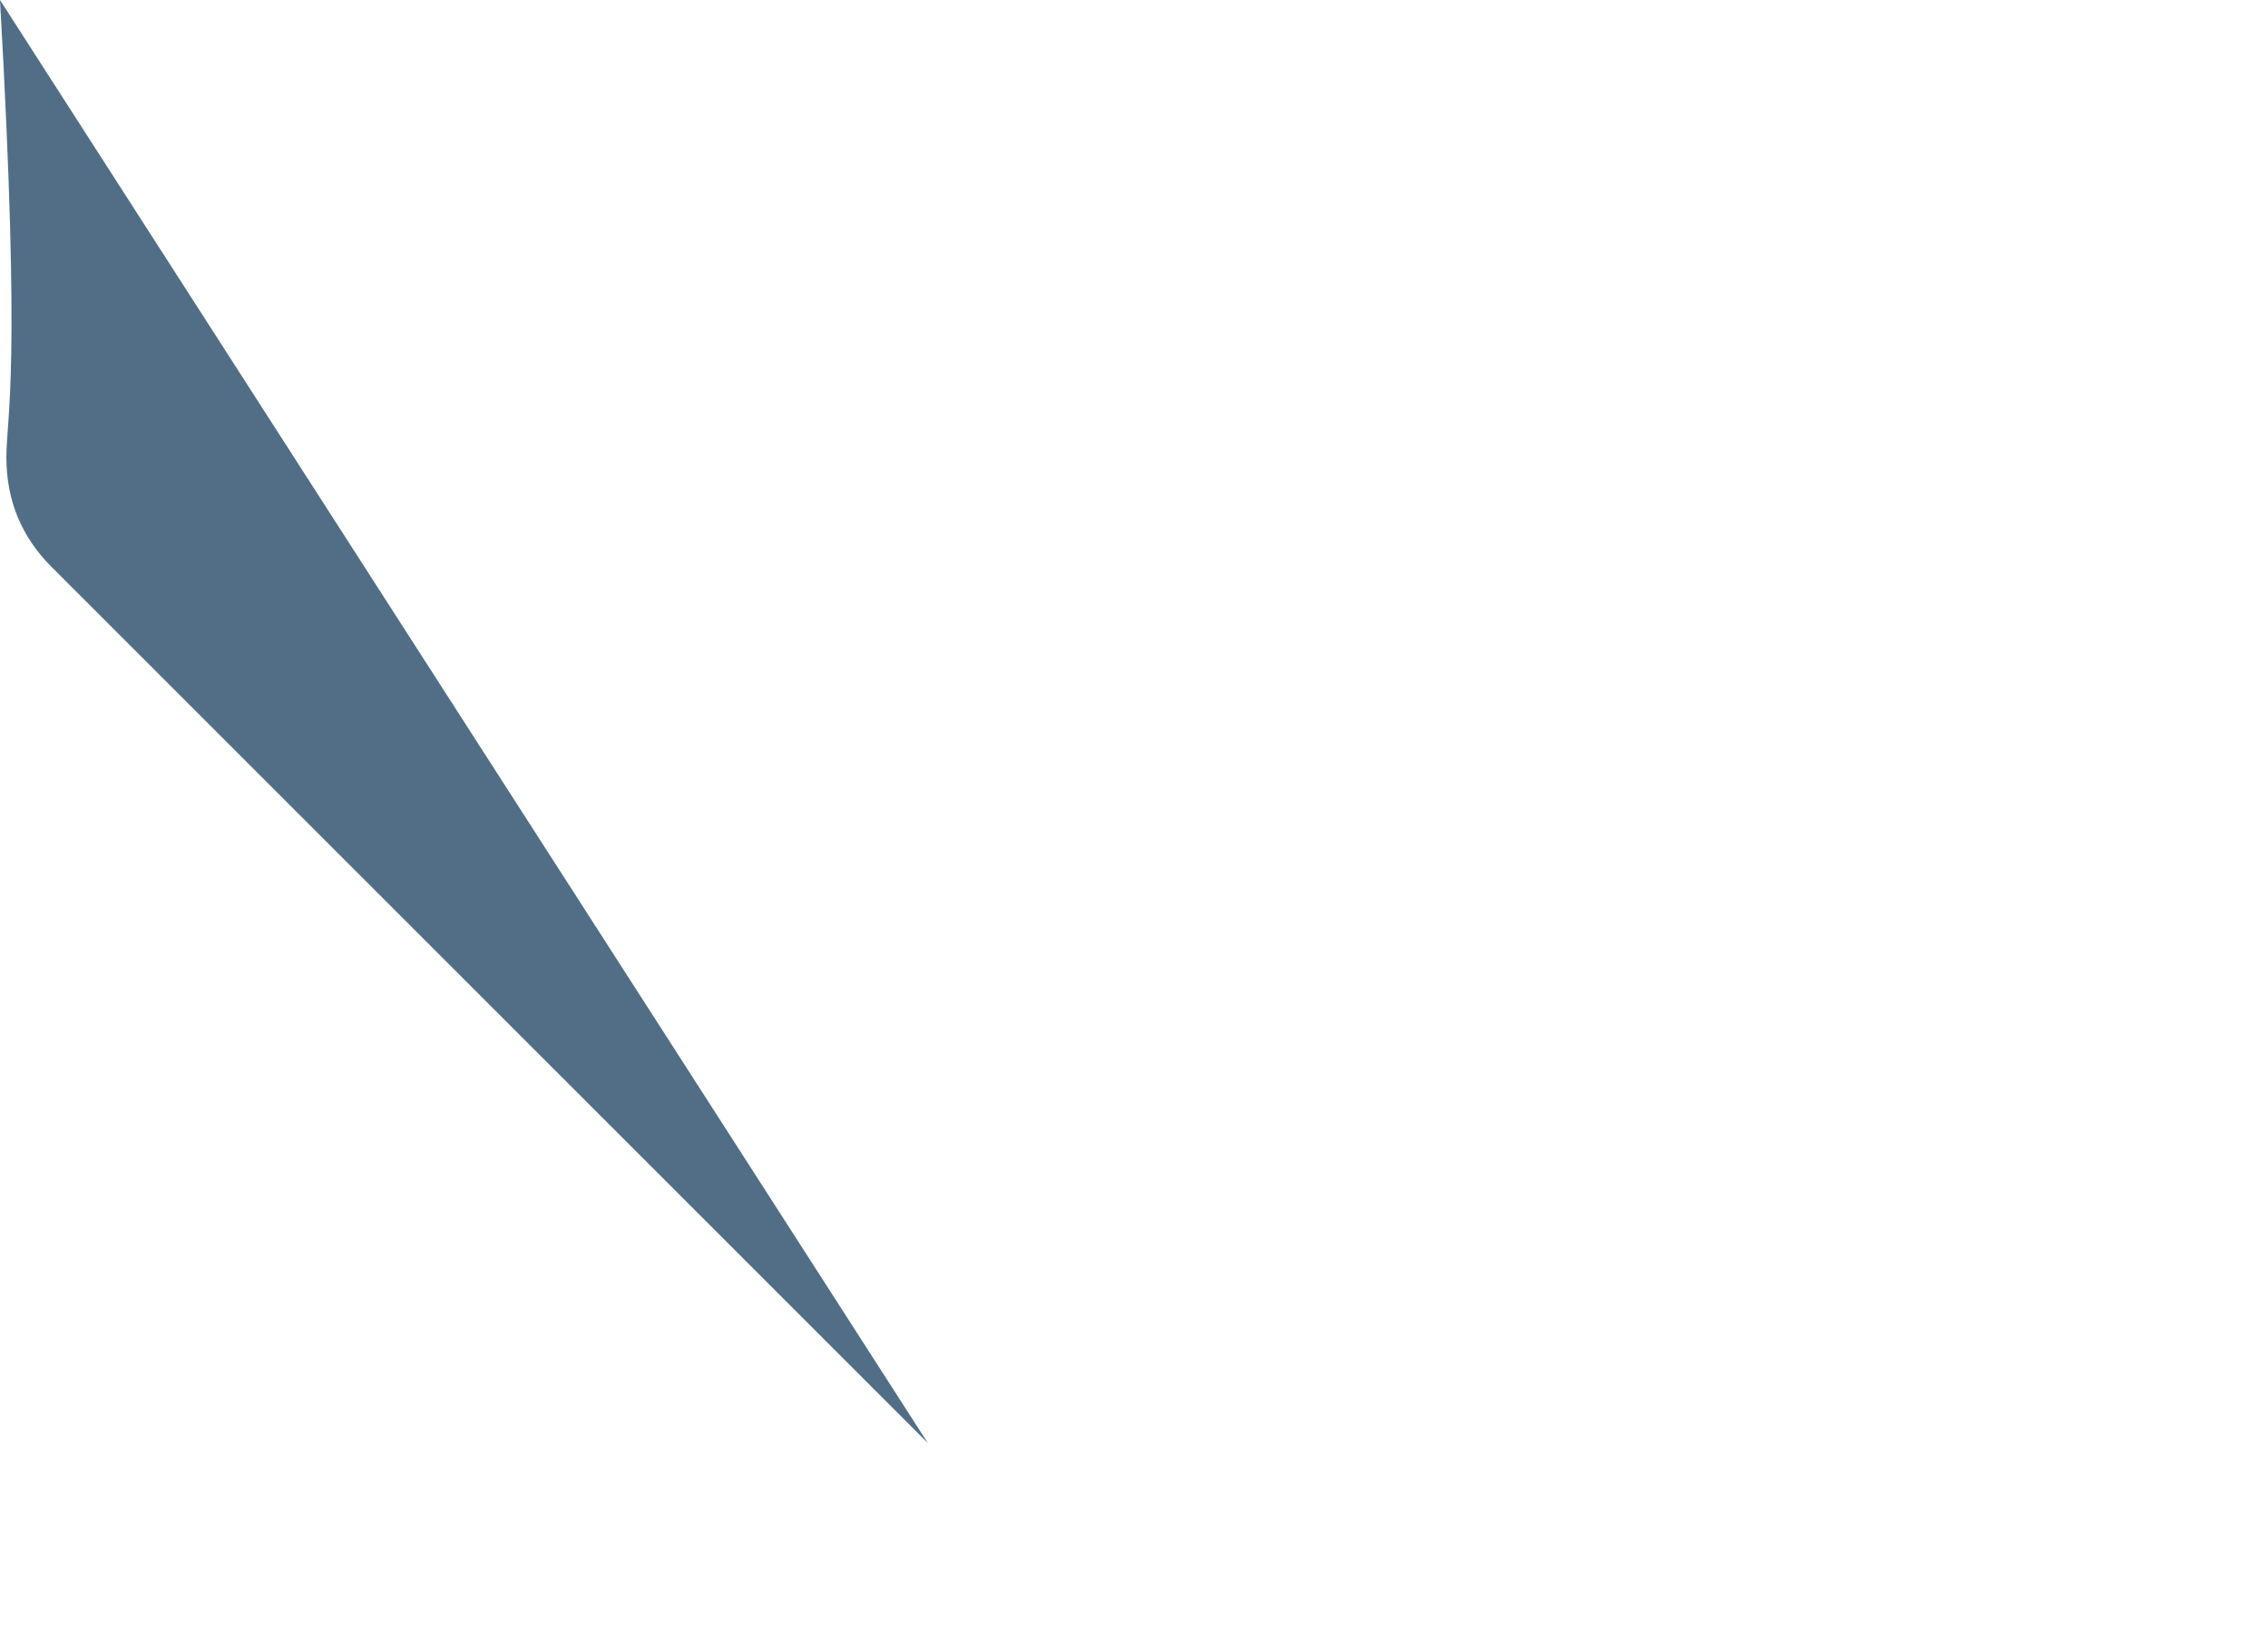 <svg width='11' height='8' viewBox='0 0 11 8' fill='none' xmlns='http://www.w3.org/2000/svg'>
<path d='M4.5 7L0.25 2.75C0.104 2.604 0.031 2.427 0.031 2.219C0.031 2.01 0.104 1.833 003EB503ABD' fill='#516E86'/>
</svg>
